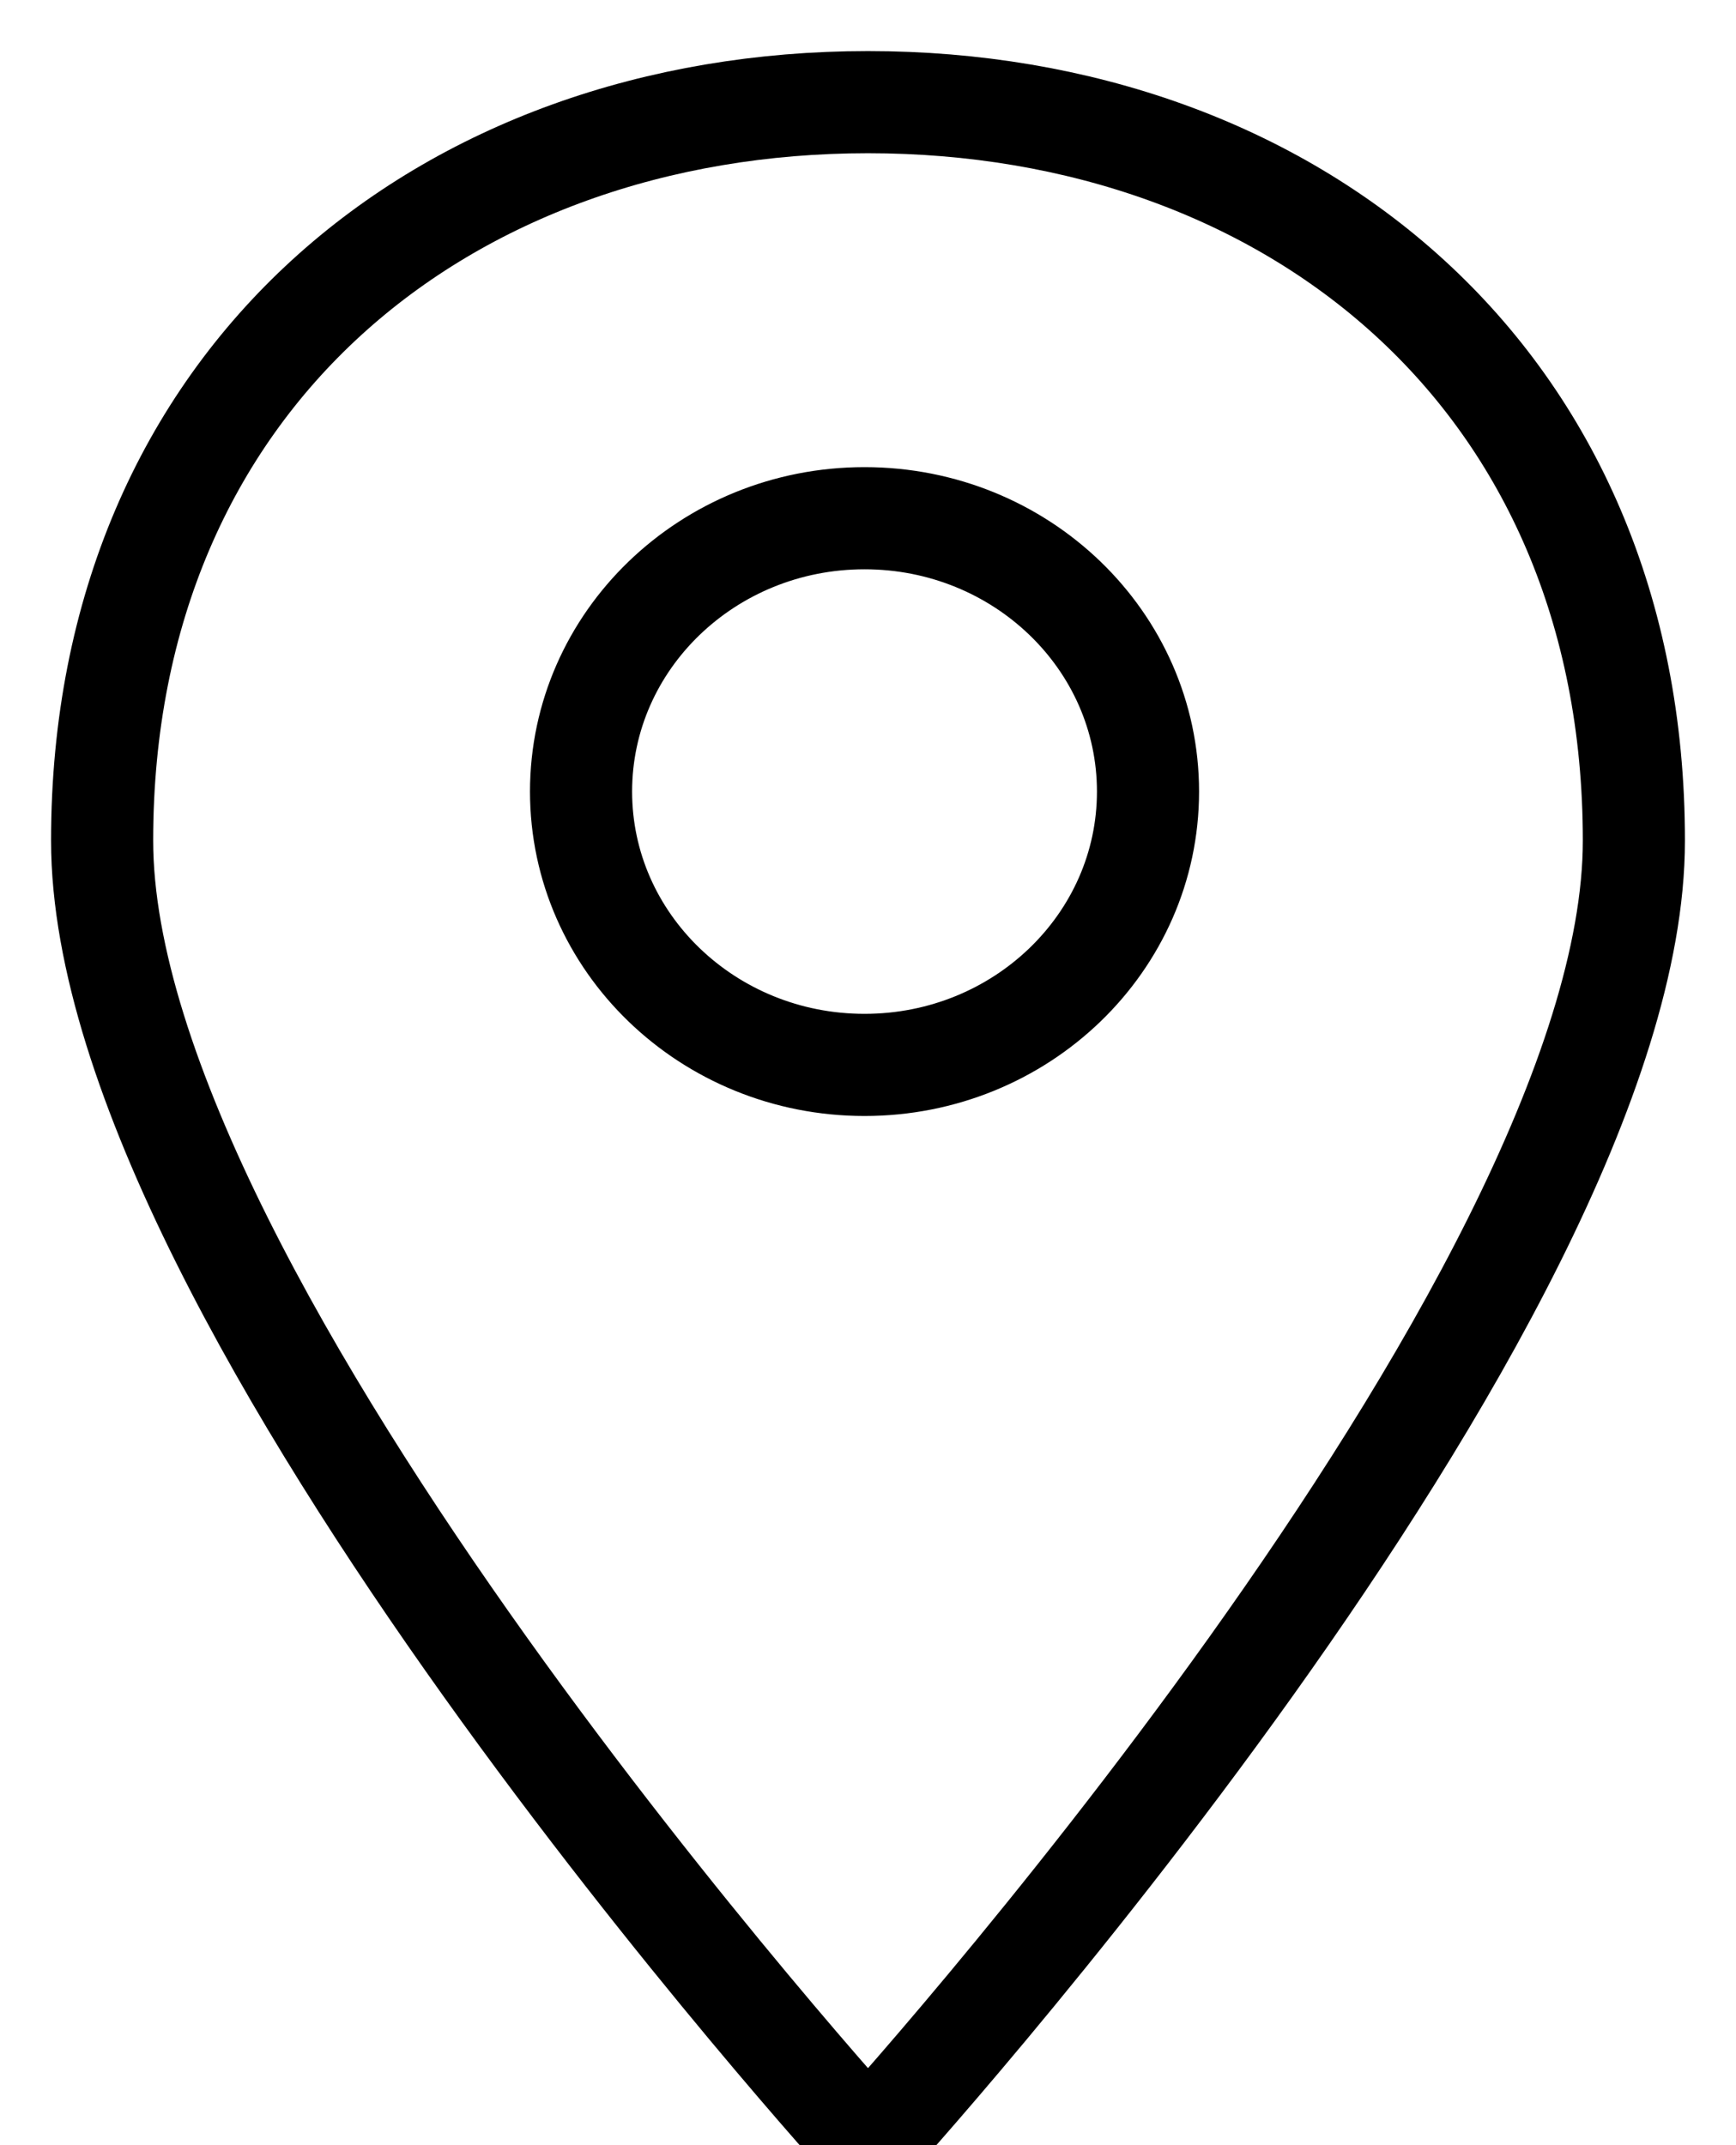 <?xml version="1.0" encoding="UTF-8" standalone="no"?>
<svg width="17px" height="21px" viewBox="0 0 17 21" version="1.1" xmlns="http://www.w3.org/2000/svg" xmlns:xlink="http://www.w3.org/1999/xlink">
    <!-- Generator: sketchtool 45 (43471) - http://www.bohemiancoding.com/sketch -->
    <title>Pin_Menu</title>
    <desc>Created with sketchtool.</desc>
    <defs></defs>
    <g id="Shipper-Portal" stroke="none" stroke-width="1" fill="none" fill-rule="evenodd">
        <g id="Account_Past-Shipments" transform="translate(-28, -153)" stroke="#000000">
            <g id="Subnav" transform="translate(-1, 136)">
                <path d="M37.466,27.425 C35.933,27.425 34.69,26.226 34.69,24.749 C34.69,23.271 35.933,22.073 37.466,22.073 C38.999,22.073 40.242,23.271 40.242,24.749 C40.242,26.226 38.999,27.425 37.466,27.425 Z M37.5,18 C33.359,18 30,20.695 30,25.229 C30,29.765 37.5,38 37.5,38 C37.5,38 45,29.765 45,25.229 C45,20.695 41.642,18 37.5,18 Z" id="Pin_Menu"></path>
            </g>
        </g>
    </g>
</svg>